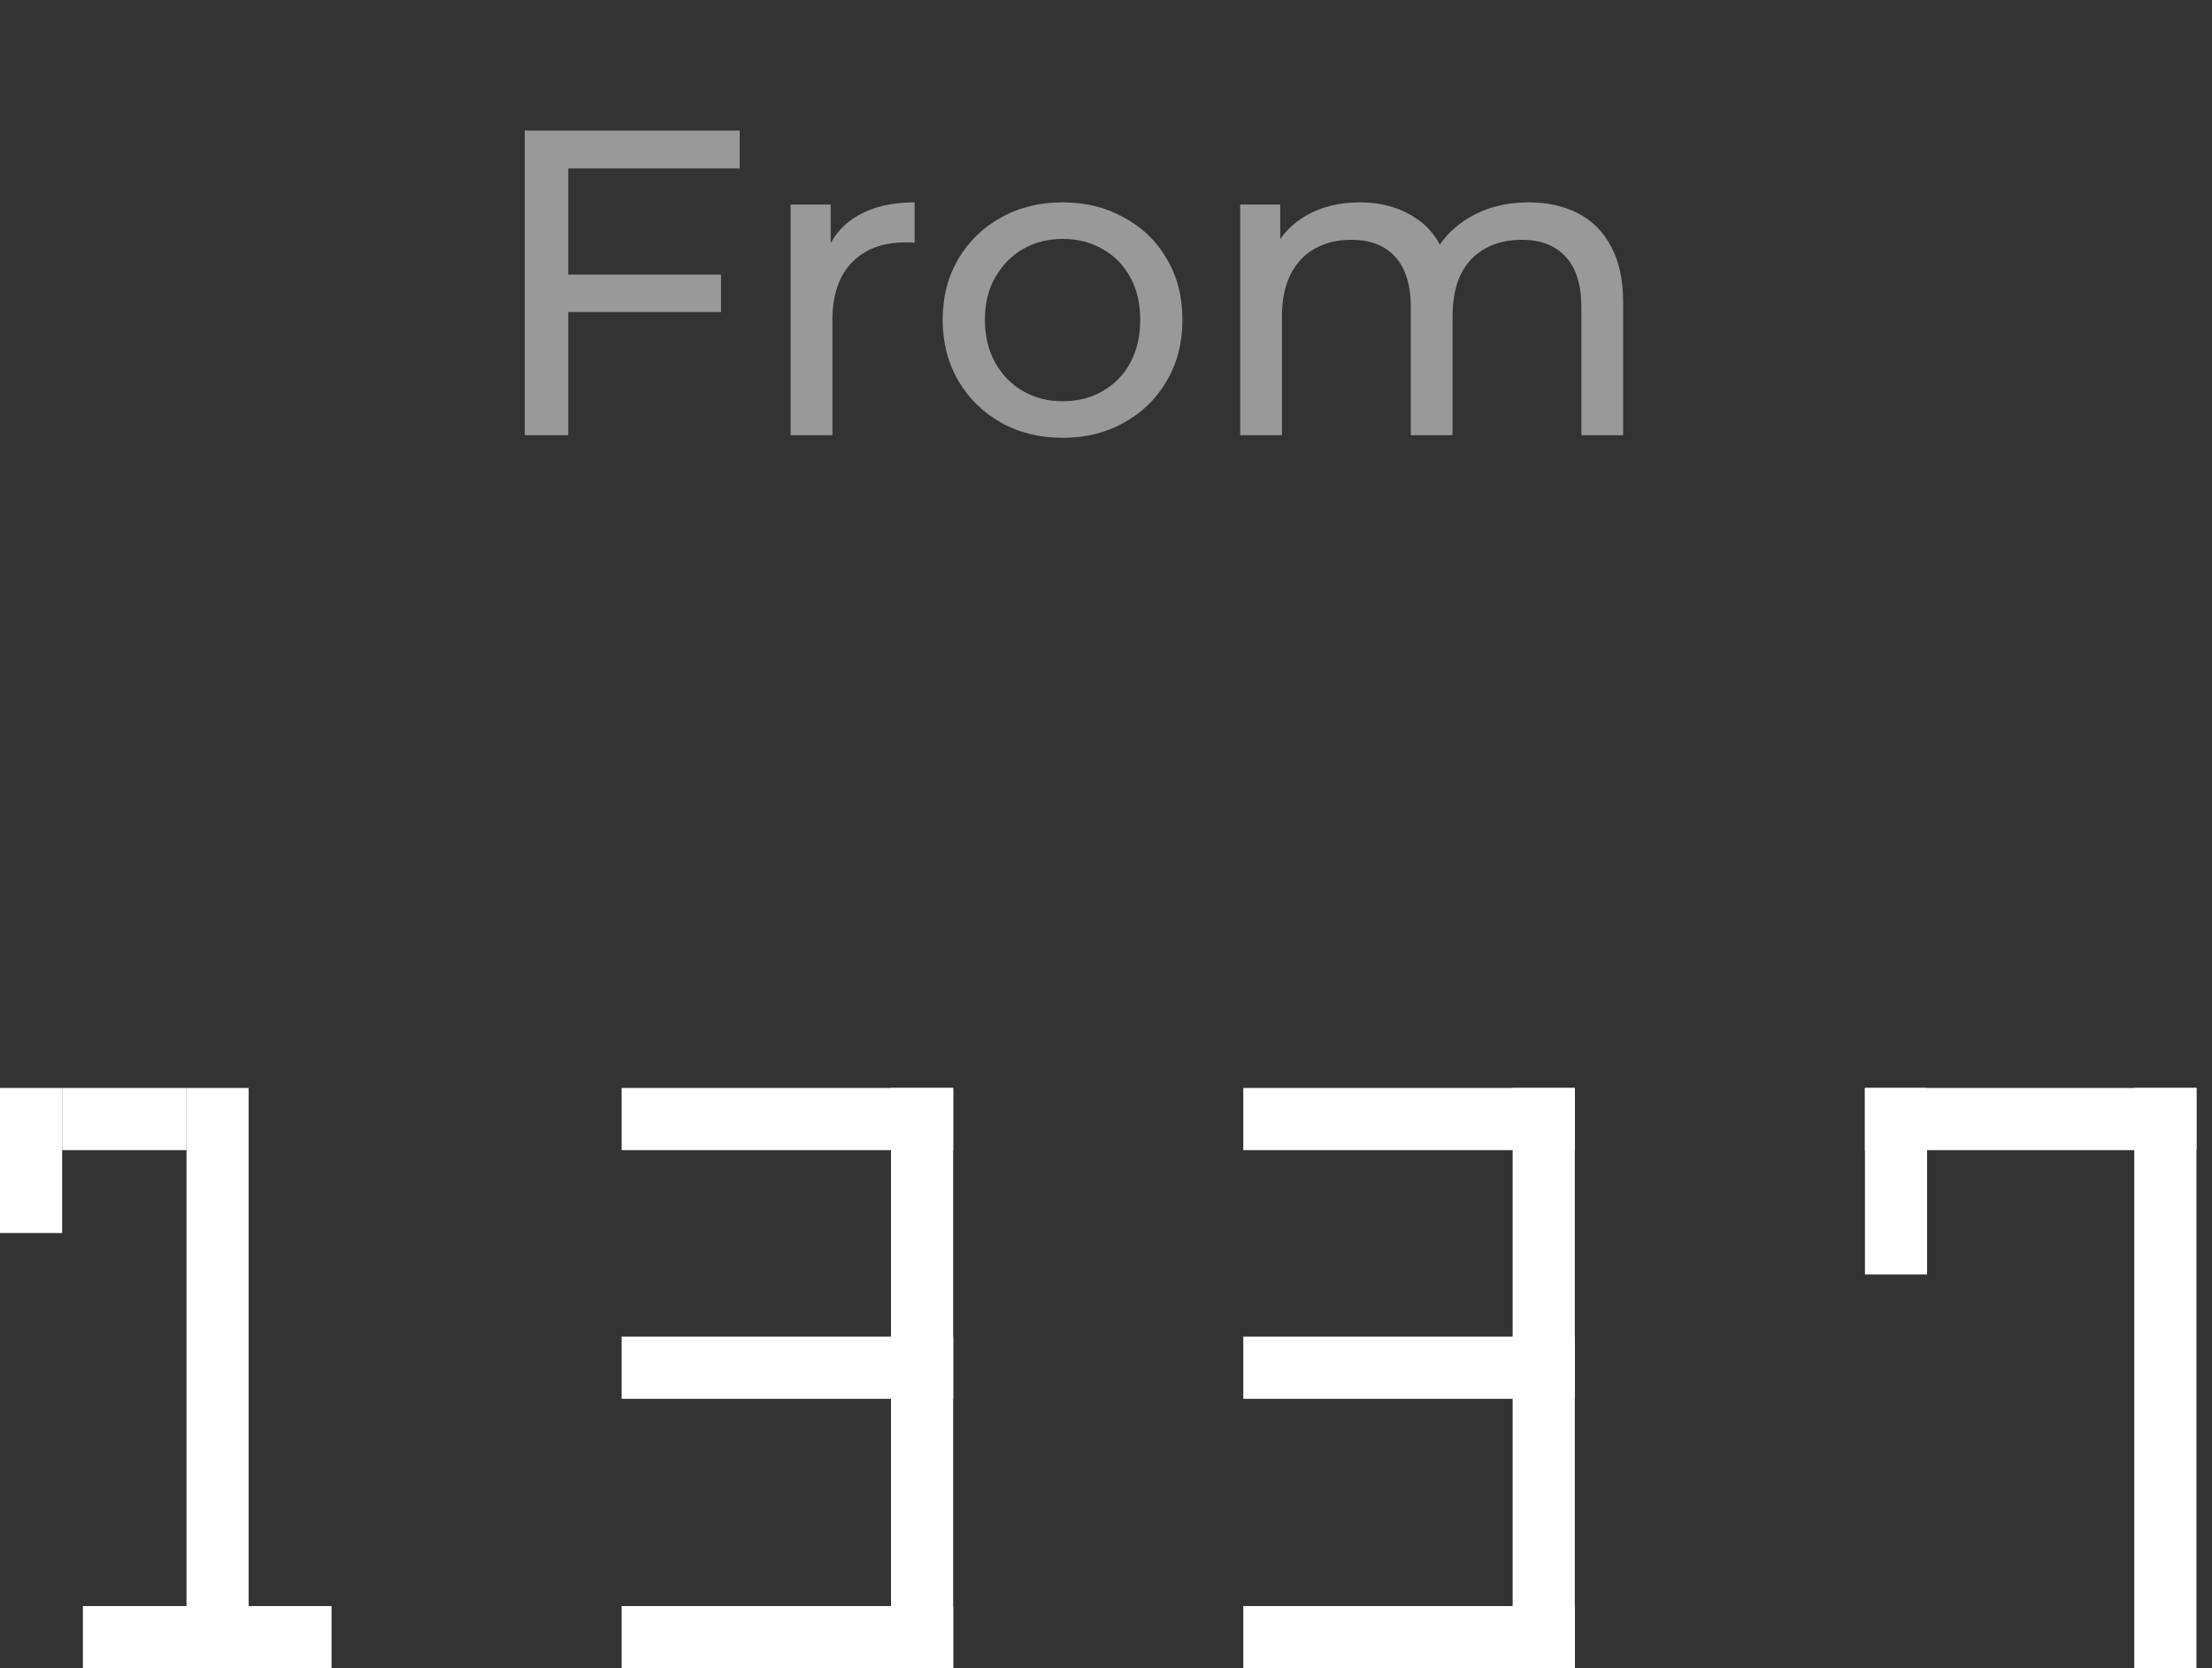 <svg width="61" height="46" viewBox="0 0 61 46" fill="none" xmlns="http://www.w3.org/2000/svg">
<rect x="0" y="0" width="61" height="46" fill="#333333" stroke="none"/>
<rect y="30" width="1.714" height="4" fill="white"/>
<rect x="1.714" y="30" width="3.429" height="1.714" fill="white"/>
<rect x="2.286" y="44.286" width="6.857" height="1.714" fill="white"/>
<rect x="5.143" y="30" width="1.714" height="16" fill="white"/>
<rect x="17.143" y="44.286" width="9.143" height="1.714" fill="white"/>
<rect x="17.143" y="36.857" width="9.143" height="1.714" fill="white"/>
<rect x="17.143" y="30" width="9.143" height="1.714" fill="white"/>
<rect x="24.571" y="30" width="1.714" height="16" fill="white"/>
<rect x="34.286" y="44.286" width="9.143" height="1.714" fill="white"/>
<rect x="34.286" y="36.857" width="9.143" height="1.714" fill="white"/>
<rect x="34.286" y="30" width="9.143" height="1.714" fill="white"/>
<rect x="41.714" y="30" width="1.714" height="16" fill="white"/>
<rect x="51.429" y="30" width="1.714" height="5.143" fill="white"/>
<rect x="51.429" y="30" width="9.143" height="1.714" fill="white"/>
<rect x="58.857" y="30" width="1.714" height="16" fill="white"/>
<path opacity="0.5" d="M15.551 7.572H19.883V8.604H15.551V7.572ZM15.671 12H14.471V3.6H20.399V4.644H15.671V12ZM21.803 12V5.64H22.907V7.368L22.799 6.936C22.975 6.496 23.271 6.16 23.687 5.928C24.103 5.696 24.615 5.58 25.223 5.58V6.696C25.175 6.688 25.127 6.684 25.079 6.684C25.039 6.684 24.999 6.684 24.959 6.684C24.343 6.684 23.855 6.868 23.495 7.236C23.135 7.604 22.955 8.136 22.955 8.832V12H21.803ZM29.308 12.072C28.668 12.072 28.1 11.932 27.604 11.652C27.108 11.372 26.716 10.988 26.428 10.5C26.14 10.004 25.996 9.444 25.996 8.82C25.996 8.188 26.14 7.628 26.428 7.14C26.716 6.652 27.108 6.272 27.604 6C28.1 5.72 28.668 5.58 29.308 5.58C29.94 5.58 30.504 5.72 31 6C31.504 6.272 31.896 6.652 32.176 7.14C32.464 7.62 32.608 8.18 32.608 8.82C32.608 9.452 32.464 10.012 32.176 10.5C31.896 10.988 31.504 11.372 31 11.652C30.504 11.932 29.94 12.072 29.308 12.072ZM29.308 11.064C29.716 11.064 30.08 10.972 30.4 10.788C30.728 10.604 30.984 10.344 31.168 10.008C31.352 9.664 31.444 9.268 31.444 8.82C31.444 8.364 31.352 7.972 31.168 7.644C30.984 7.308 30.728 7.048 30.4 6.864C30.08 6.68 29.716 6.588 29.308 6.588C28.9 6.588 28.536 6.68 28.216 6.864C27.896 7.048 27.64 7.308 27.448 7.644C27.256 7.972 27.16 8.364 27.16 8.82C27.16 9.268 27.256 9.664 27.448 10.008C27.64 10.344 27.896 10.604 28.216 10.788C28.536 10.972 28.9 11.064 29.308 11.064ZM42.157 5.58C42.669 5.58 43.121 5.68 43.513 5.88C43.905 6.08 44.209 6.384 44.425 6.792C44.649 7.2 44.761 7.716 44.761 8.34V12H43.609V8.472C43.609 7.856 43.465 7.392 43.177 7.08C42.889 6.768 42.485 6.612 41.965 6.612C41.581 6.612 41.245 6.692 40.957 6.852C40.669 7.012 40.445 7.248 40.285 7.56C40.133 7.872 40.057 8.26 40.057 8.724V12H38.905V8.472C38.905 7.856 38.761 7.392 38.473 7.08C38.193 6.768 37.789 6.612 37.261 6.612C36.885 6.612 36.553 6.692 36.265 6.852C35.977 7.012 35.753 7.248 35.593 7.56C35.433 7.872 35.353 8.26 35.353 8.724V12H34.201V5.64H35.305V7.332L35.125 6.9C35.325 6.484 35.633 6.16 36.049 5.928C36.465 5.696 36.949 5.58 37.501 5.58C38.109 5.58 38.633 5.732 39.073 6.036C39.513 6.332 39.801 6.784 39.937 7.392L39.469 7.2C39.661 6.712 39.997 6.32 40.477 6.024C40.957 5.728 41.517 5.58 42.157 5.58Z" fill="white"/>
</svg>
